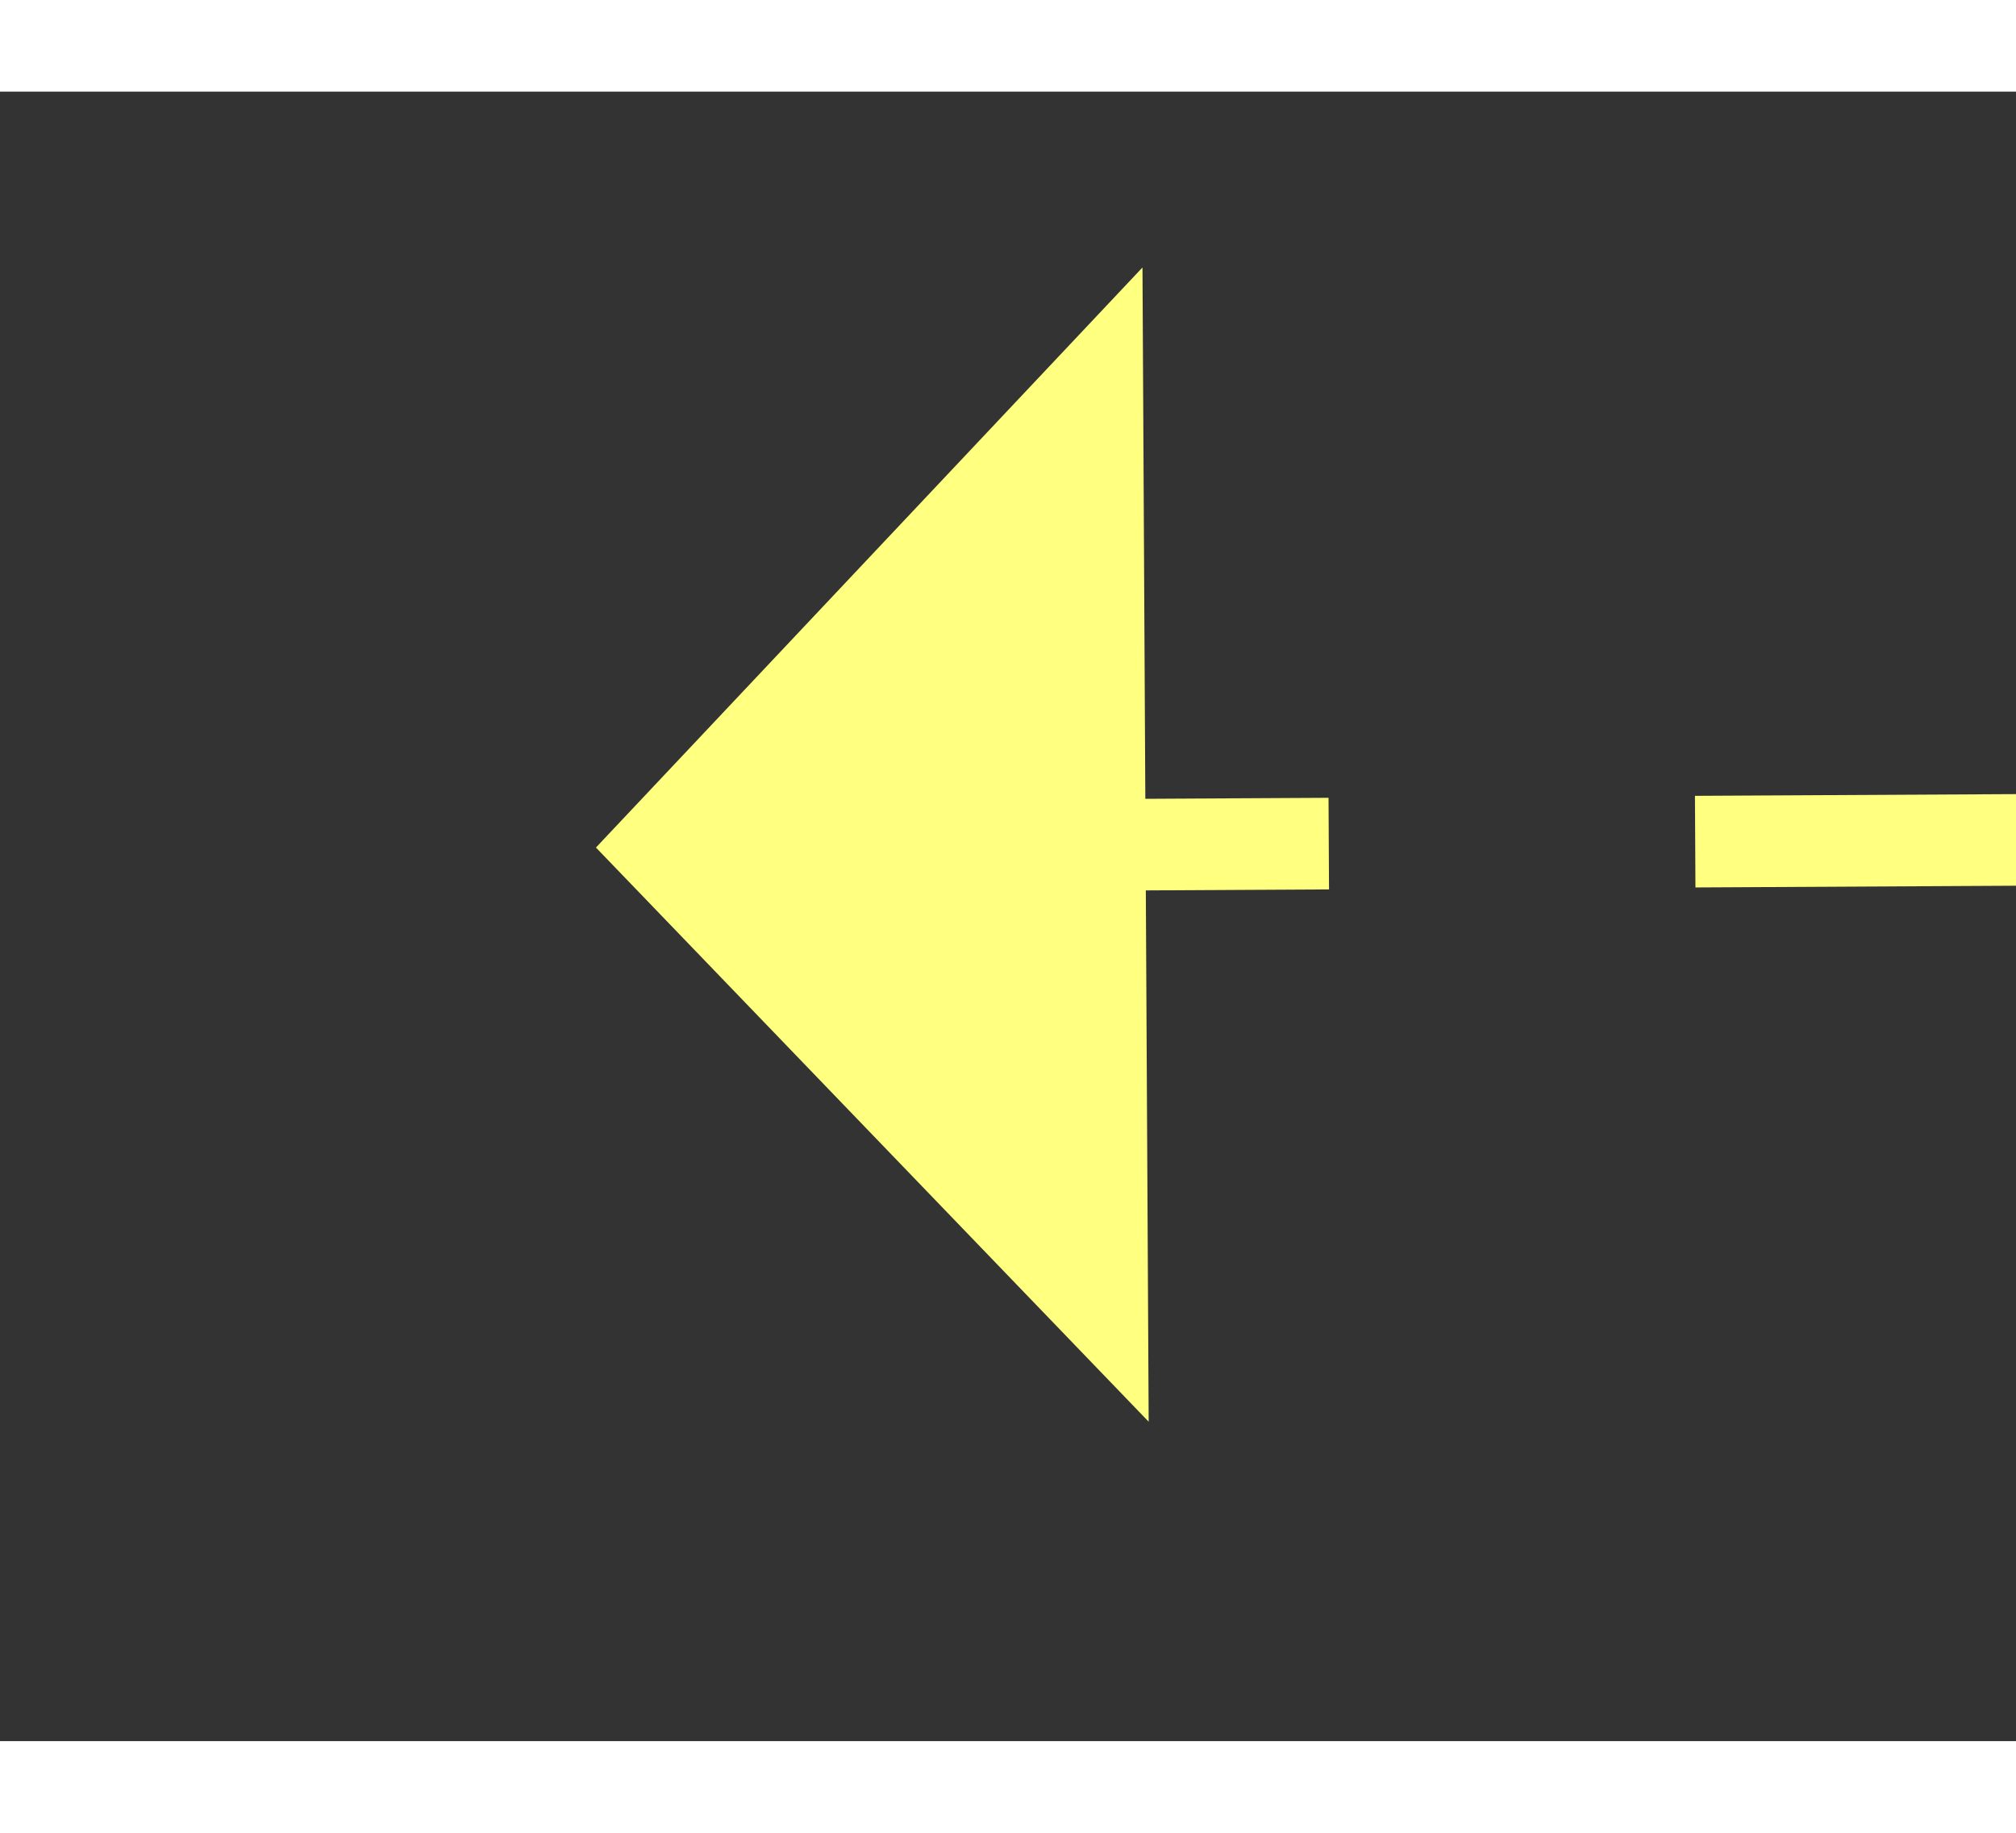 ﻿<?xml version="1.0" encoding="utf-8"?>
<svg version="1.1" xmlns:xlink="http://www.w3.org/1999/xlink" width="22px" height="20px" preserveAspectRatio="xMinYMid meet" viewBox="954 2541  22 18" xmlns="http://www.w3.org/2000/svg">
  <rect x="954" y="2541" width="22" height="18" fill="#333333" stroke="none"/>
  <g transform="matrix(0.956 -0.292 0.292 0.956 -703.382 393.562 )">
    <path d="M 1116 2578.8  L 1122 2572.5  L 1116 2566.2  L 1116 2578.8  Z " fill-rule="nonzero" fill="#ffff80" stroke="none" transform="matrix(-0.958 -0.287 0.287 -0.958 1298.552 5335.199 )" />
    <path d="M 958 2572.5  L 1117 2572.5  " stroke-width="1" stroke-dasharray="9,4" stroke="#ffff80" fill="none" transform="matrix(-0.958 -0.287 0.287 -0.958 1298.552 5335.199 )" />
  </g>
</svg>